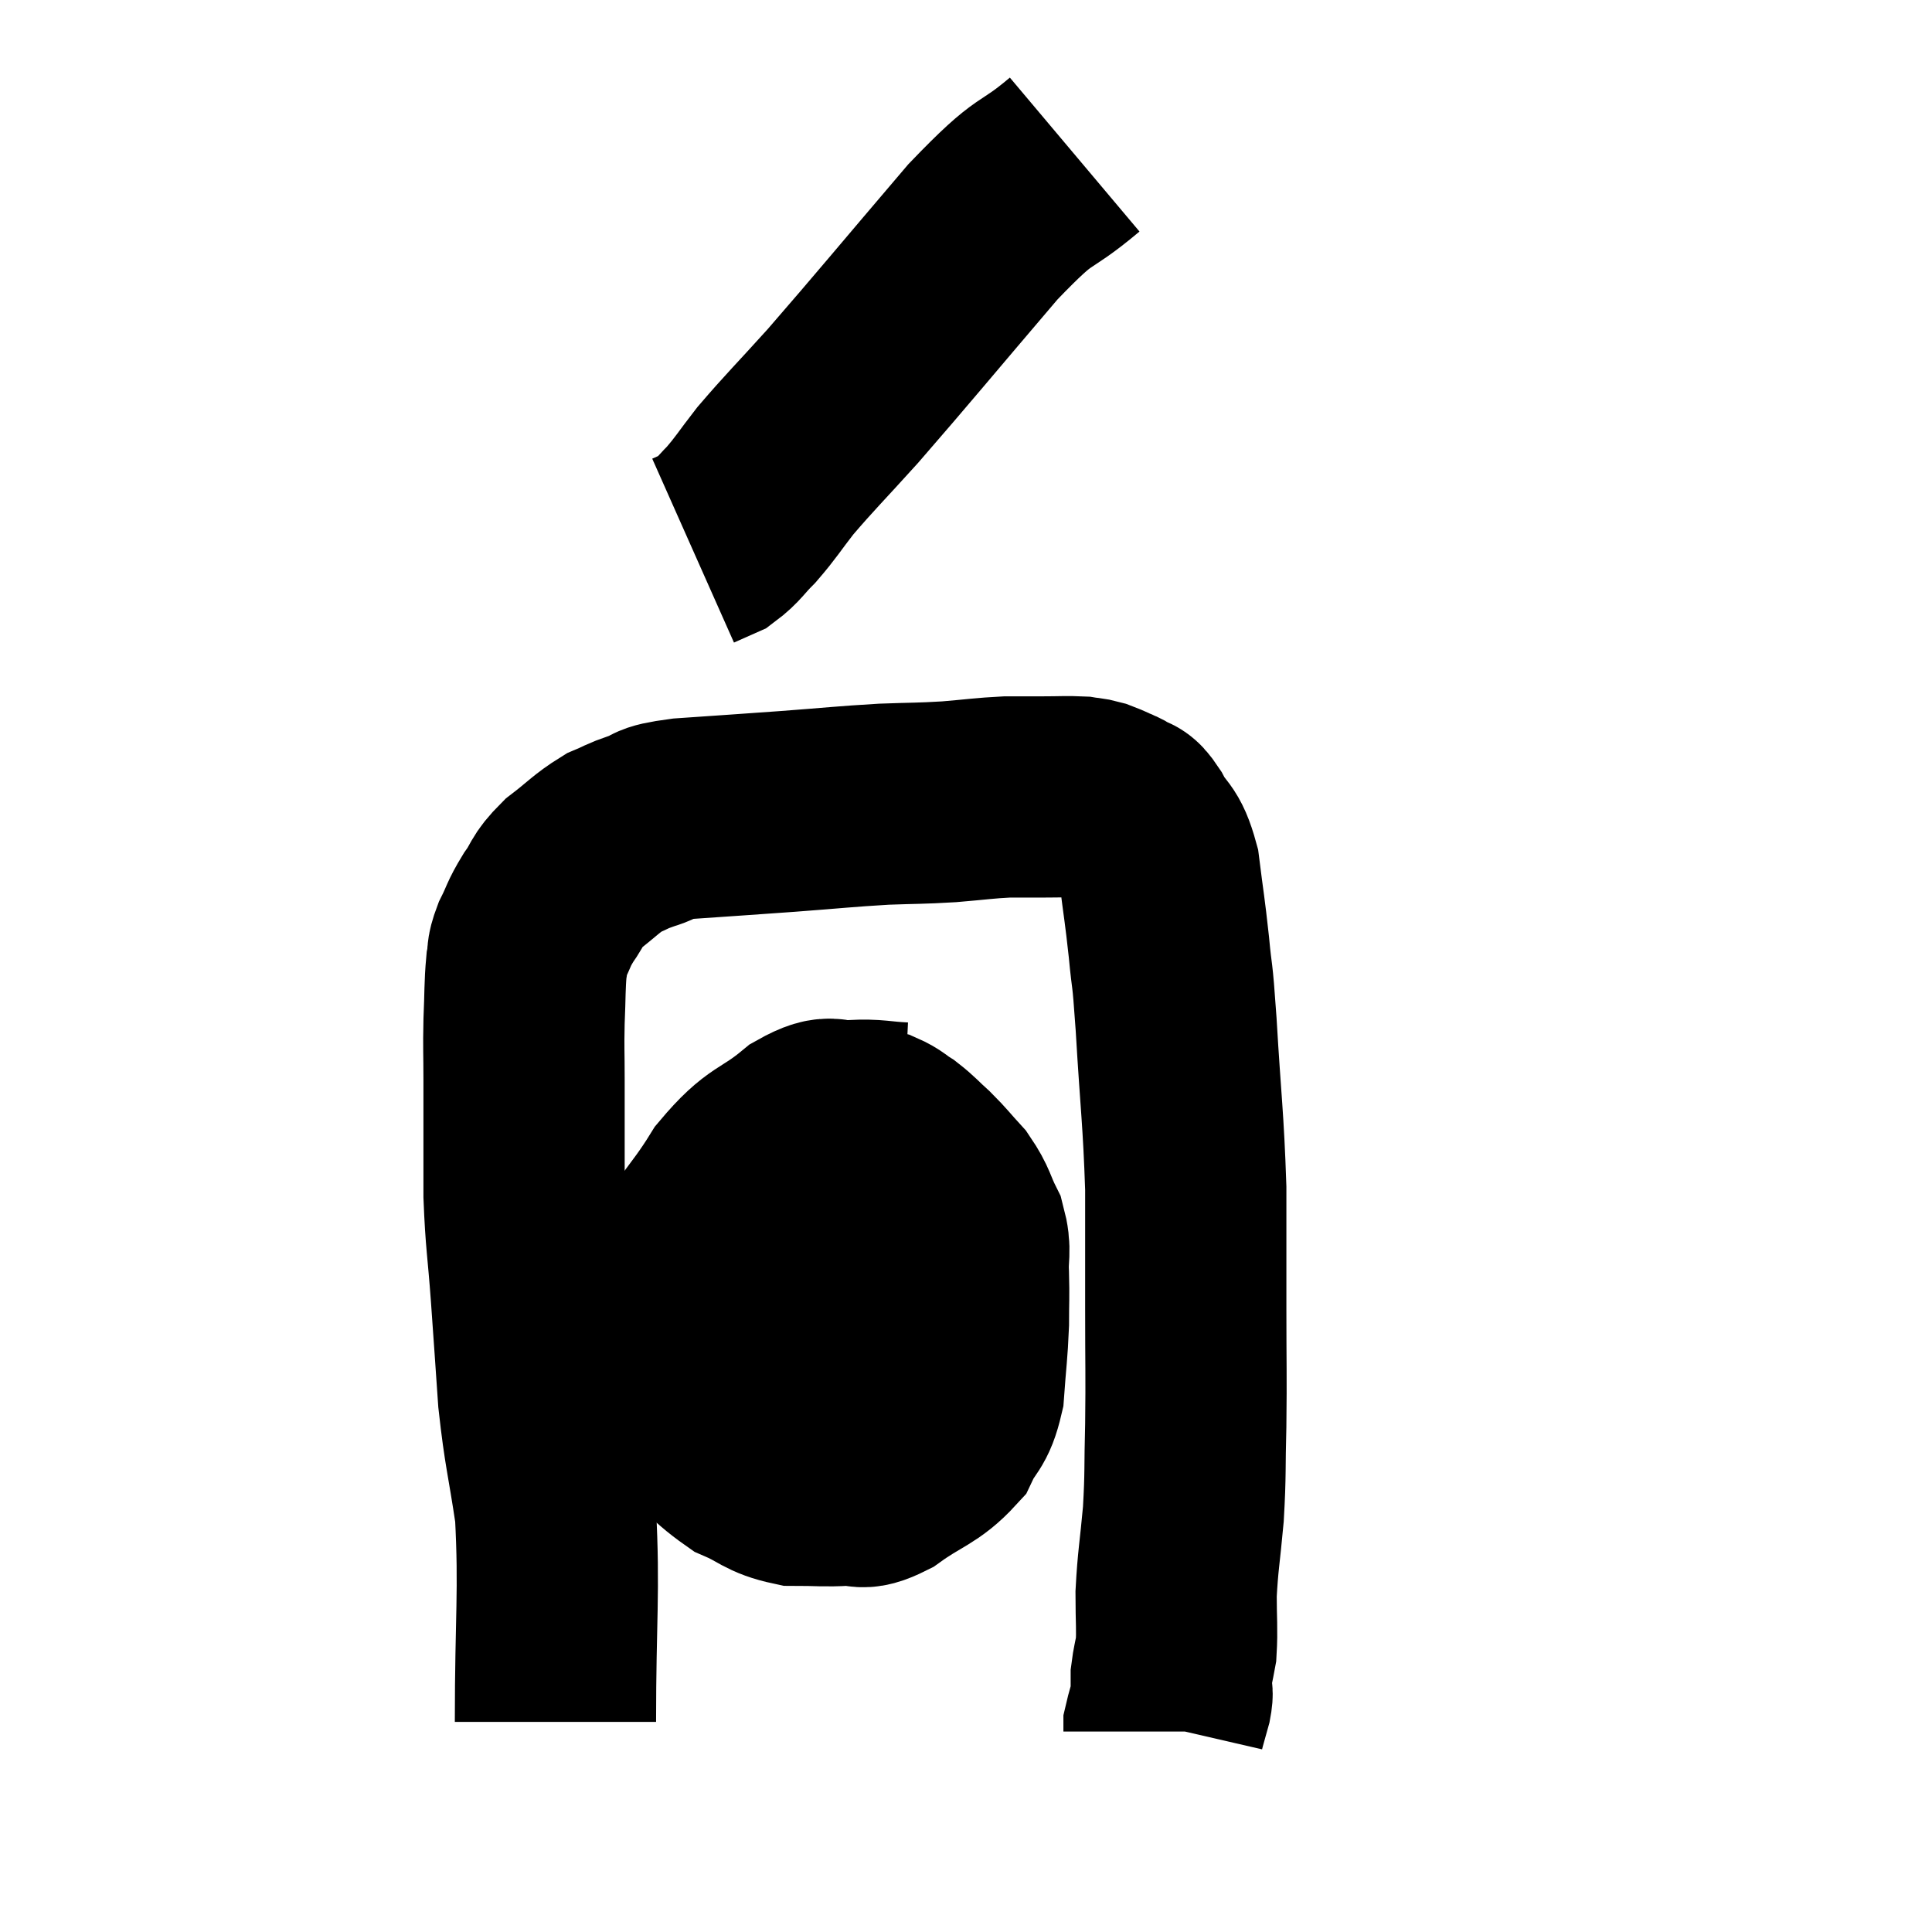 <svg width="48" height="48" viewBox="0 0 48 48" xmlns="http://www.w3.org/2000/svg"><path d="M 13.8 42.78 C 13.8 40.17, 13.905 39.57, 13.8 37.56 C 13.59 36.15, 13.53 36.09, 13.38 34.74 C 13.29 33.45, 13.29 33.42, 13.2 32.16 C 13.11 30.93, 13.065 30.84, 13.02 29.7 C 13.02 28.65, 13.02 28.32, 13.02 27.6 C 13.02 27.21, 13.02 27.375, 13.02 26.82 C 13.02 26.1, 13.005 26.085, 13.02 25.38 C 13.05 24.69, 13.035 24.495, 13.08 24 C 13.14 23.7, 13.065 23.76, 13.2 23.4 C 13.41 22.98, 13.365 22.98, 13.62 22.56 C 13.92 22.14, 13.815 22.125, 14.22 21.72 C 14.73 21.33, 14.805 21.21, 15.24 20.94 C 15.6 20.79, 15.525 20.79, 15.96 20.64 C 16.47 20.49, 16.08 20.46, 16.98 20.34 C 18.27 20.25, 18.315 20.25, 19.56 20.16 C 20.76 20.07, 20.955 20.04, 21.96 19.98 C 22.77 19.95, 22.815 19.965, 23.58 19.92 C 24.3 19.86, 24.435 19.83, 25.02 19.8 C 25.47 19.8, 25.47 19.8, 25.92 19.8 C 26.37 19.8, 26.505 19.785, 26.82 19.8 C 27 19.83, 27.015 19.815, 27.18 19.86 C 27.33 19.92, 27.315 19.905, 27.48 19.98 C 27.66 20.07, 27.66 20.04, 27.84 20.16 C 28.02 20.31, 27.96 20.1, 28.2 20.46 C 28.5 21.03, 28.59 20.835, 28.8 21.6 C 28.92 22.56, 28.935 22.56, 29.04 23.52 C 29.13 24.48, 29.115 23.94, 29.22 25.44 C 29.34 27.48, 29.4 27.75, 29.46 29.52 C 29.46 31.02, 29.46 31.05, 29.46 32.52 C 29.46 33.96, 29.475 34.125, 29.46 35.4 C 29.43 36.51, 29.46 36.57, 29.4 37.62 C 29.31 38.61, 29.265 38.76, 29.22 39.6 C 29.22 40.29, 29.25 40.47, 29.22 40.98 C 29.16 41.31, 29.13 41.4, 29.1 41.64 C 29.1 41.79, 29.1 41.79, 29.1 41.94 C 29.1 42.09, 29.145 42, 29.1 42.24 C 29.01 42.57, 28.965 42.705, 28.92 42.9 C 28.92 42.96, 28.92 42.99, 28.92 43.02 C 28.92 43.02, 28.92 43.02, 28.92 43.02 L 28.92 43.02" fill="none" stroke="black" stroke-width="5"></path><path d="M 22.44 27.9 C 21.81 27.87, 21.78 27.81, 21.18 27.84 C 20.61 27.93, 20.76 27.615, 20.04 28.02 C 19.17 28.74, 19.095 28.515, 18.3 29.46 C 17.58 30.63, 17.295 30.675, 16.86 31.8 C 16.71 32.88, 16.545 33.18, 16.56 33.96 C 16.74 34.44, 16.44 34.32, 16.92 34.92 C 17.7 35.64, 17.775 35.865, 18.48 36.36 C 19.11 36.63, 19.11 36.765, 19.74 36.9 C 20.37 36.9, 20.46 36.93, 21 36.9 C 21.45 36.84, 21.3 37.08, 21.9 36.78 C 22.65 36.24, 22.89 36.255, 23.4 35.7 C 23.67 35.13, 23.775 35.265, 23.94 34.56 C 24 33.72, 24.03 33.6, 24.06 32.88 C 24.06 32.28, 24.075 32.25, 24.06 31.68 C 24.03 31.14, 24.135 31.11, 24 30.6 C 23.76 30.12, 23.805 30.06, 23.52 29.64 C 23.19 29.28, 23.175 29.235, 22.86 28.92 C 22.56 28.65, 22.53 28.59, 22.26 28.38 C 22.02 28.23, 22.02 28.185, 21.78 28.08 L 21.3 27.96" fill="none" stroke="black" stroke-width="5"></path><path d="M 16.68 31.98 C 16.86 31.98, 16.62 31.98, 17.04 31.98 C 17.7 31.98, 17.7 31.98, 18.36 31.98 C 19.02 31.98, 19.005 31.98, 19.68 31.98 C 20.37 31.98, 20.355 31.98, 21.06 31.98 C 21.78 31.98, 22.065 31.98, 22.5 31.98 C 22.65 31.98, 22.56 31.935, 22.8 31.98 C 23.13 32.07, 23.295 32.115, 23.46 32.16 L 23.46 32.16" fill="none" stroke="black" stroke-width="5"></path><path d="M 26.7 3.84 C 25.56 4.8, 25.86 4.26, 24.42 5.76 C 22.68 7.8, 22.23 8.355, 20.94 9.84 C 20.1 10.77, 19.89 10.965, 19.26 11.7 C 18.84 12.24, 18.795 12.345, 18.42 12.78 C 18.09 13.11, 18.06 13.215, 17.76 13.44 L 17.22 13.68" fill="none" stroke="black" stroke-width="5"></path></svg>